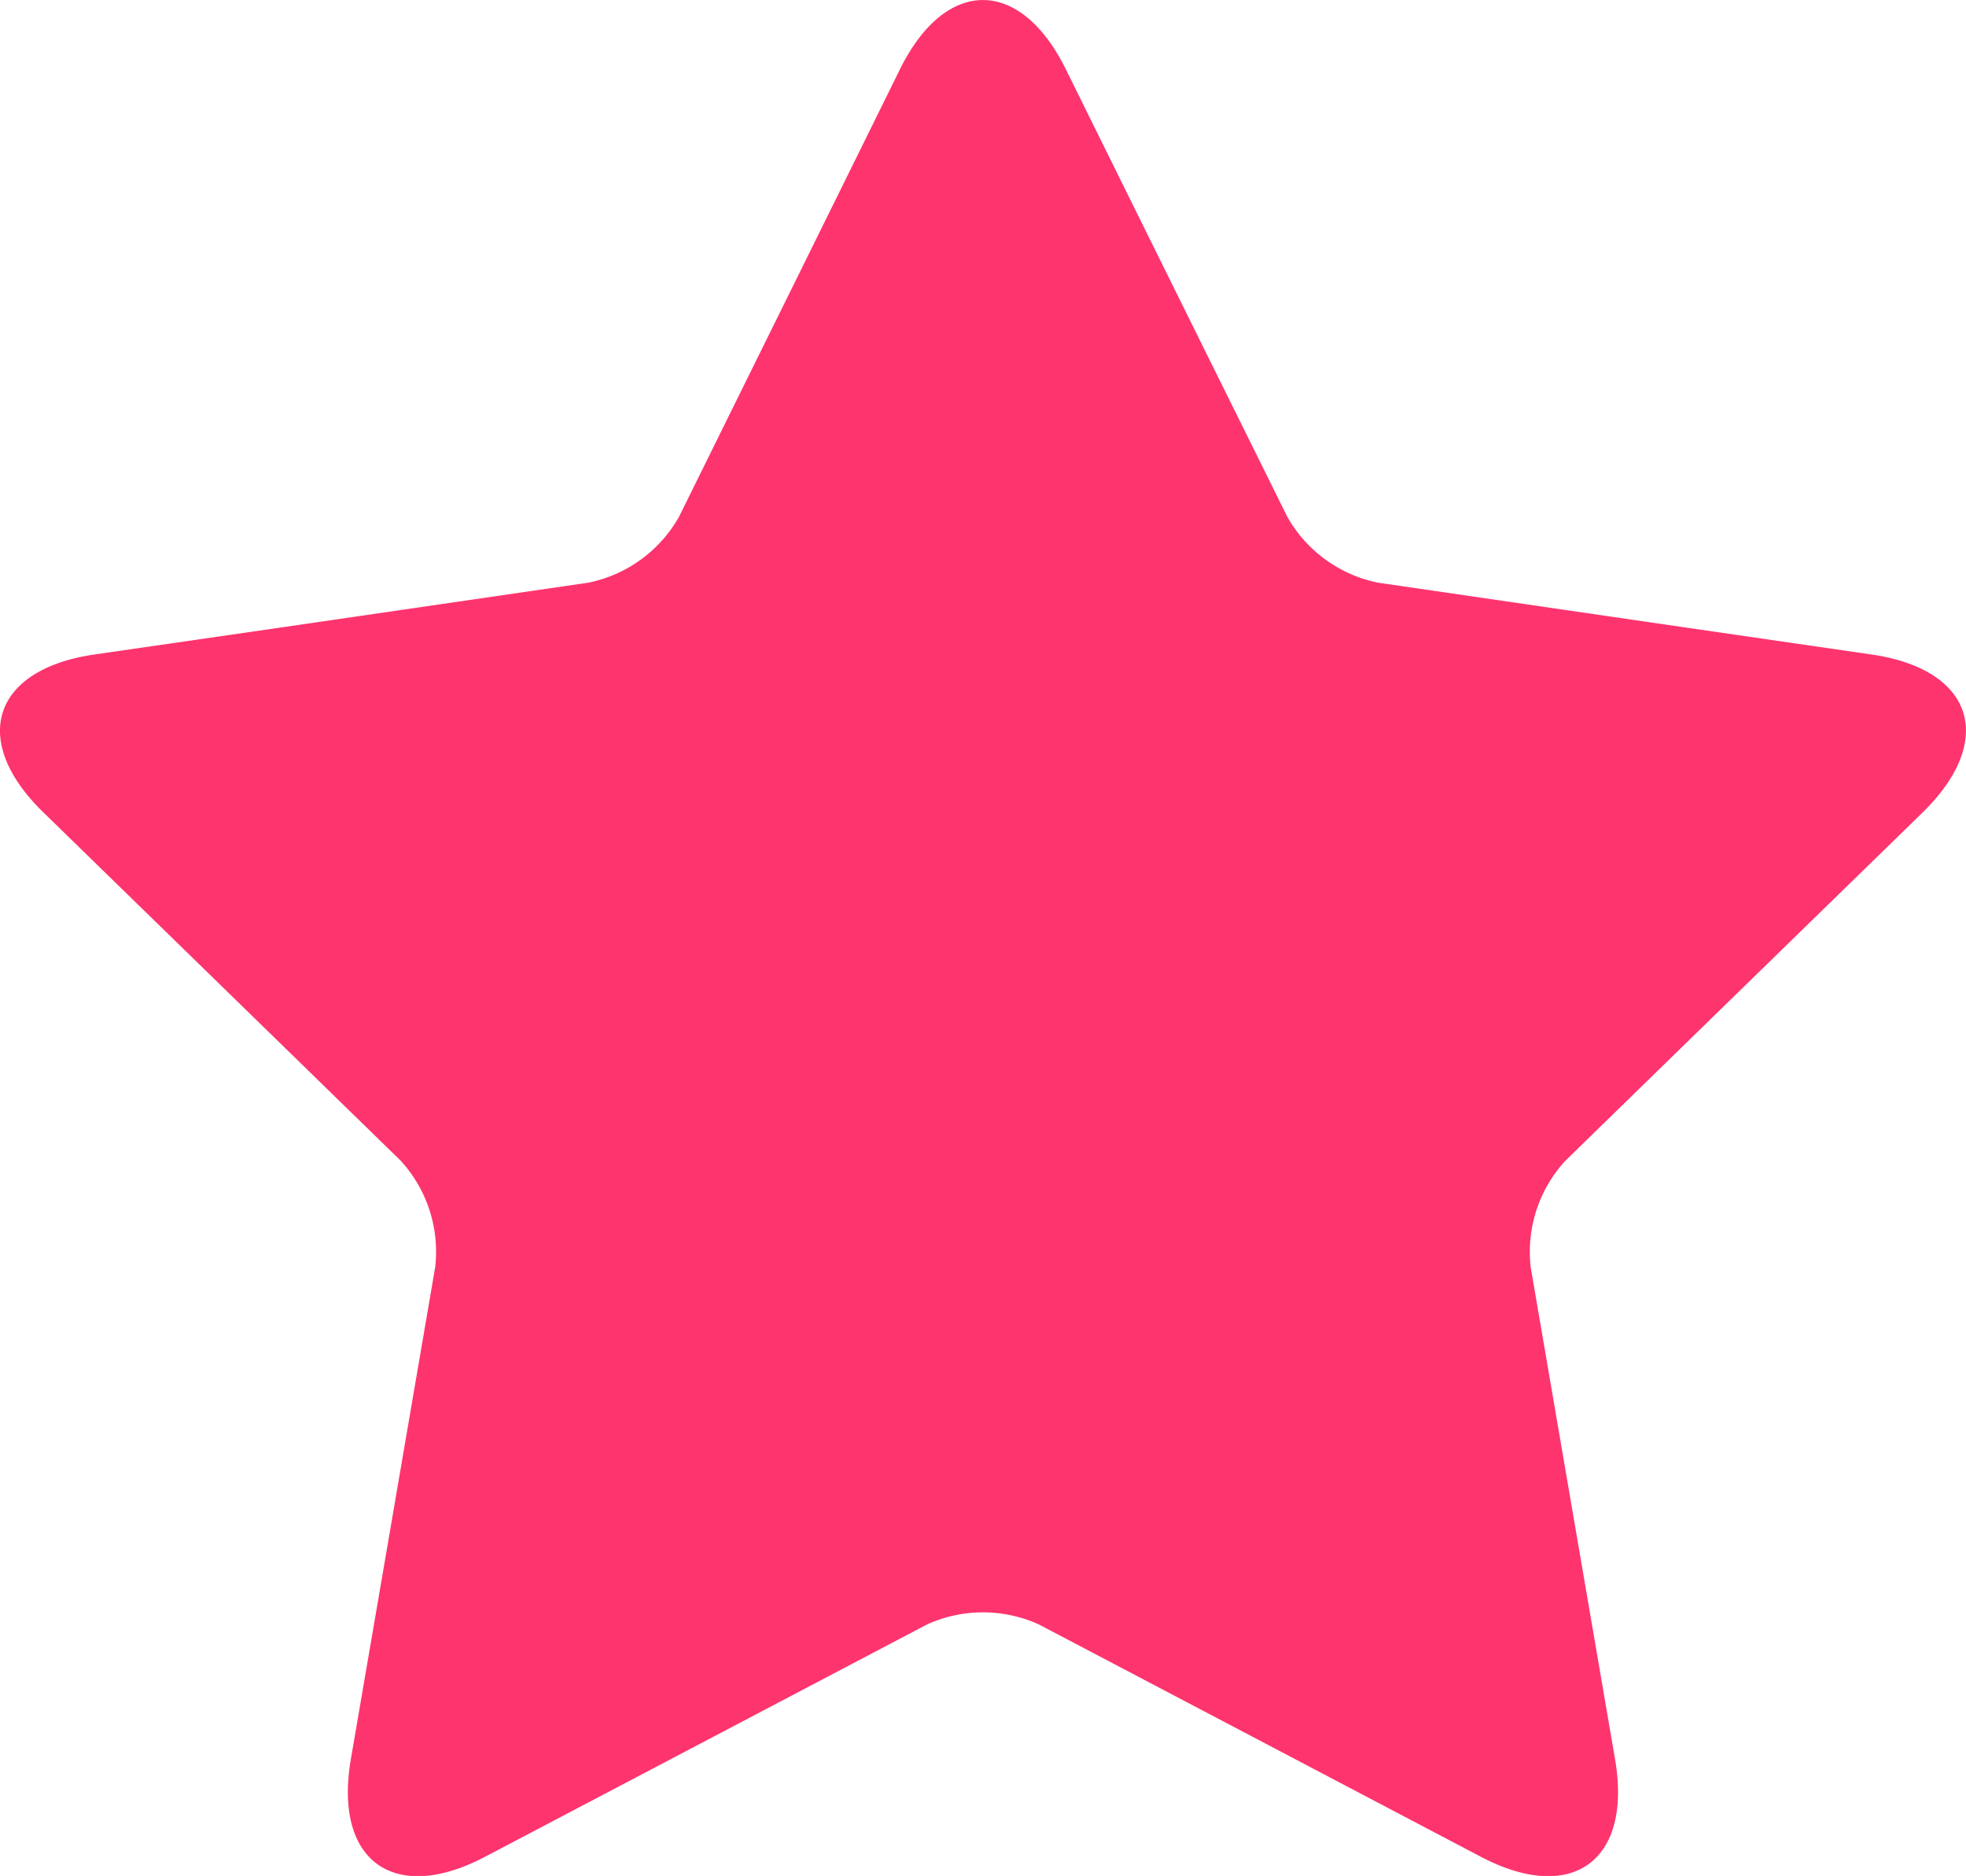 <svg xmlns="http://www.w3.org/2000/svg" width="19.786" height="18.883" viewBox="0 0 19.786 18.883">
  <path id="Path_137" data-name="Path 137" d="M23.833,13.64l-1.867-.271-3.1-.452a1.359,1.359,0,0,1-.911-.662L16.562,9.442,15.726,7.75c-.459-.93-1.211-.93-1.67,0l-.835,1.692-1.389,2.813a1.358,1.358,0,0,1-.911.662l-3.1.452L5.95,13.64c-1.027.149-1.259.864-.516,1.588l1.351,1.317,2.246,2.19a1.357,1.357,0,0,1,.348,1.071L8.849,22.9l-.319,1.86c-.175,1.023.433,1.465,1.351.982l1.67-.878,2.777-1.46a1.361,1.361,0,0,1,1.127,0l2.777,1.46,1.67.878c.918.483,1.526.041,1.351-.982l-.319-1.86-.53-3.092a1.356,1.356,0,0,1,.348-1.071L23,16.545l1.351-1.317C25.092,14.5,24.86,13.789,23.833,13.64Z" transform="translate(-4.999 -7.052)" fill="#fe346e"/>
</svg>
